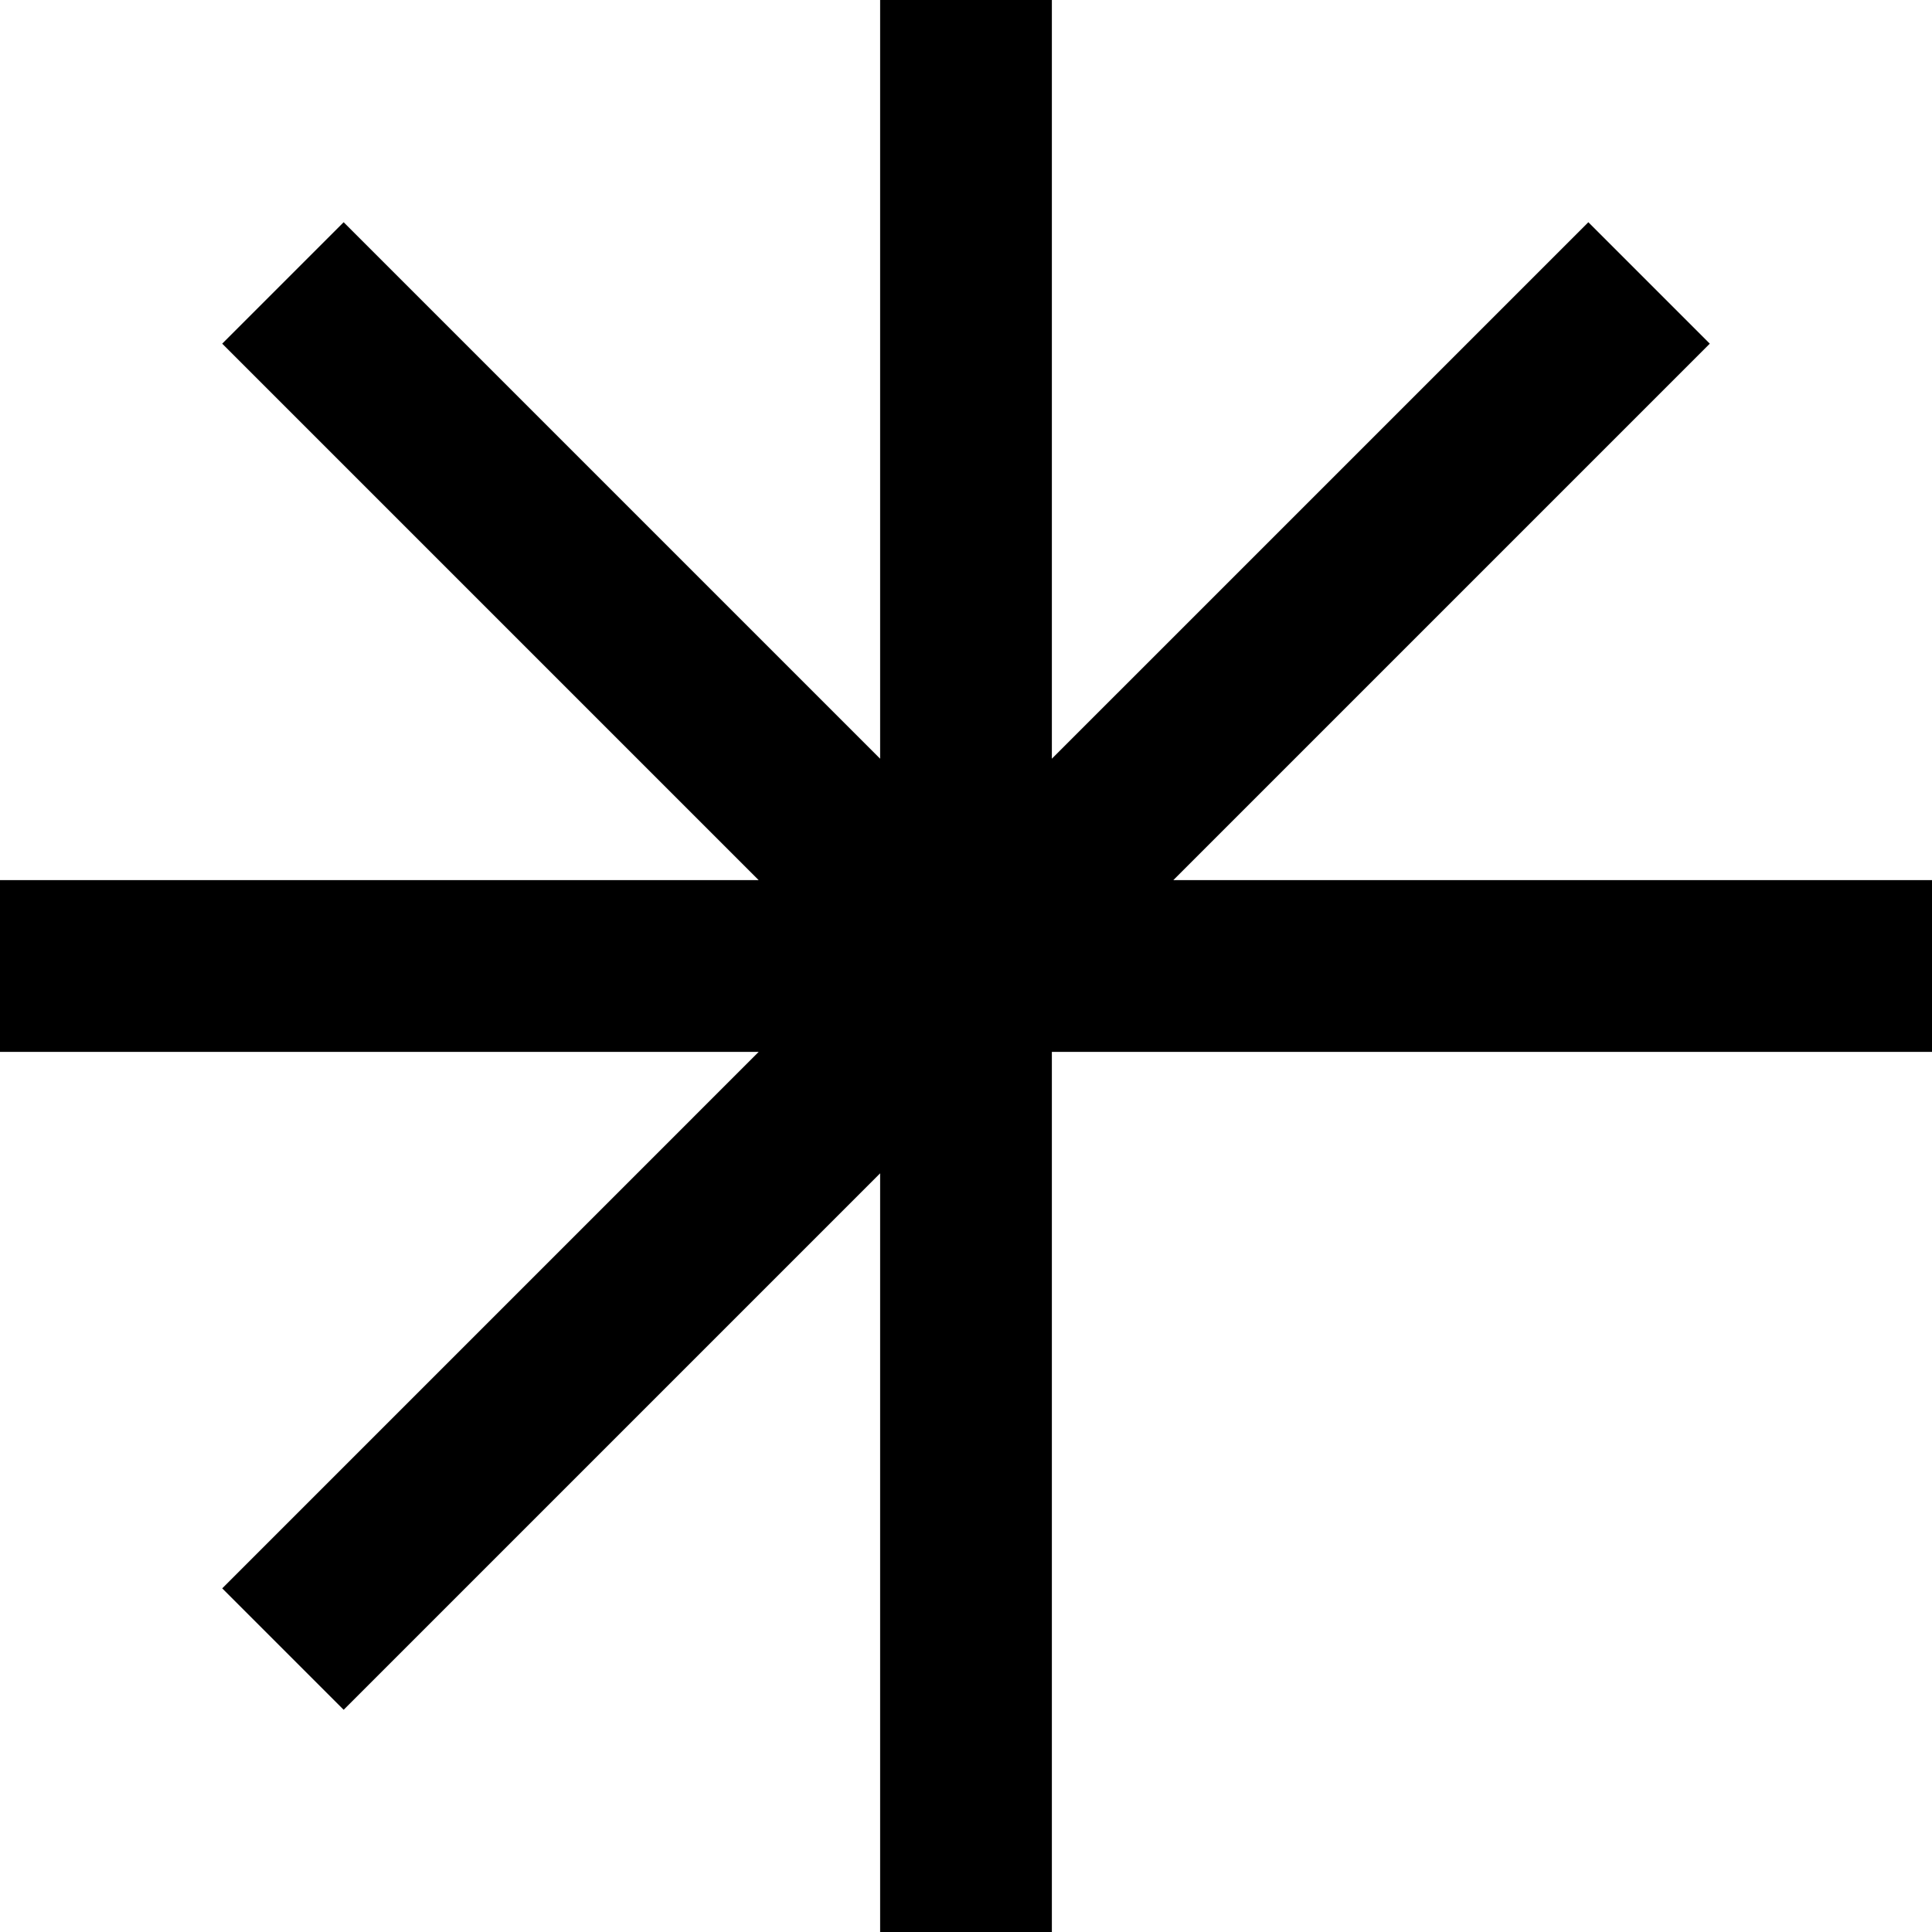 <svg xmlns="http://www.w3.org/2000/svg" version="1.1" xmlns:xlink="http://www.w3.org/1999/xlink" xmlns:svgjs="http://svgjs.dev/svgjs" width="224" height="224"><svg width="224" height="224" viewBox="0 0 224 224" fill="none" xmlns="http://www.w3.org/2000/svg">
<path fill-rule="evenodd" clip-rule="evenodd" d="M25.765 184.157L87.966 121.955H0V102.044H87.963L25.763 39.844L39.843 25.765L102.044 87.966V0H121.955V87.966L184.157 25.765L198.236 39.844L136.036 102.044H224V121.955H121.955V224H102.044V136.036L39.844 198.236L25.765 184.157Z" fill="black"></path>
</svg><style>@media (prefers-color-scheme: light) { :root { filter: none; } }
@media (prefers-color-scheme: dark) { :root { filter: invert(100%); } }
</style></svg>